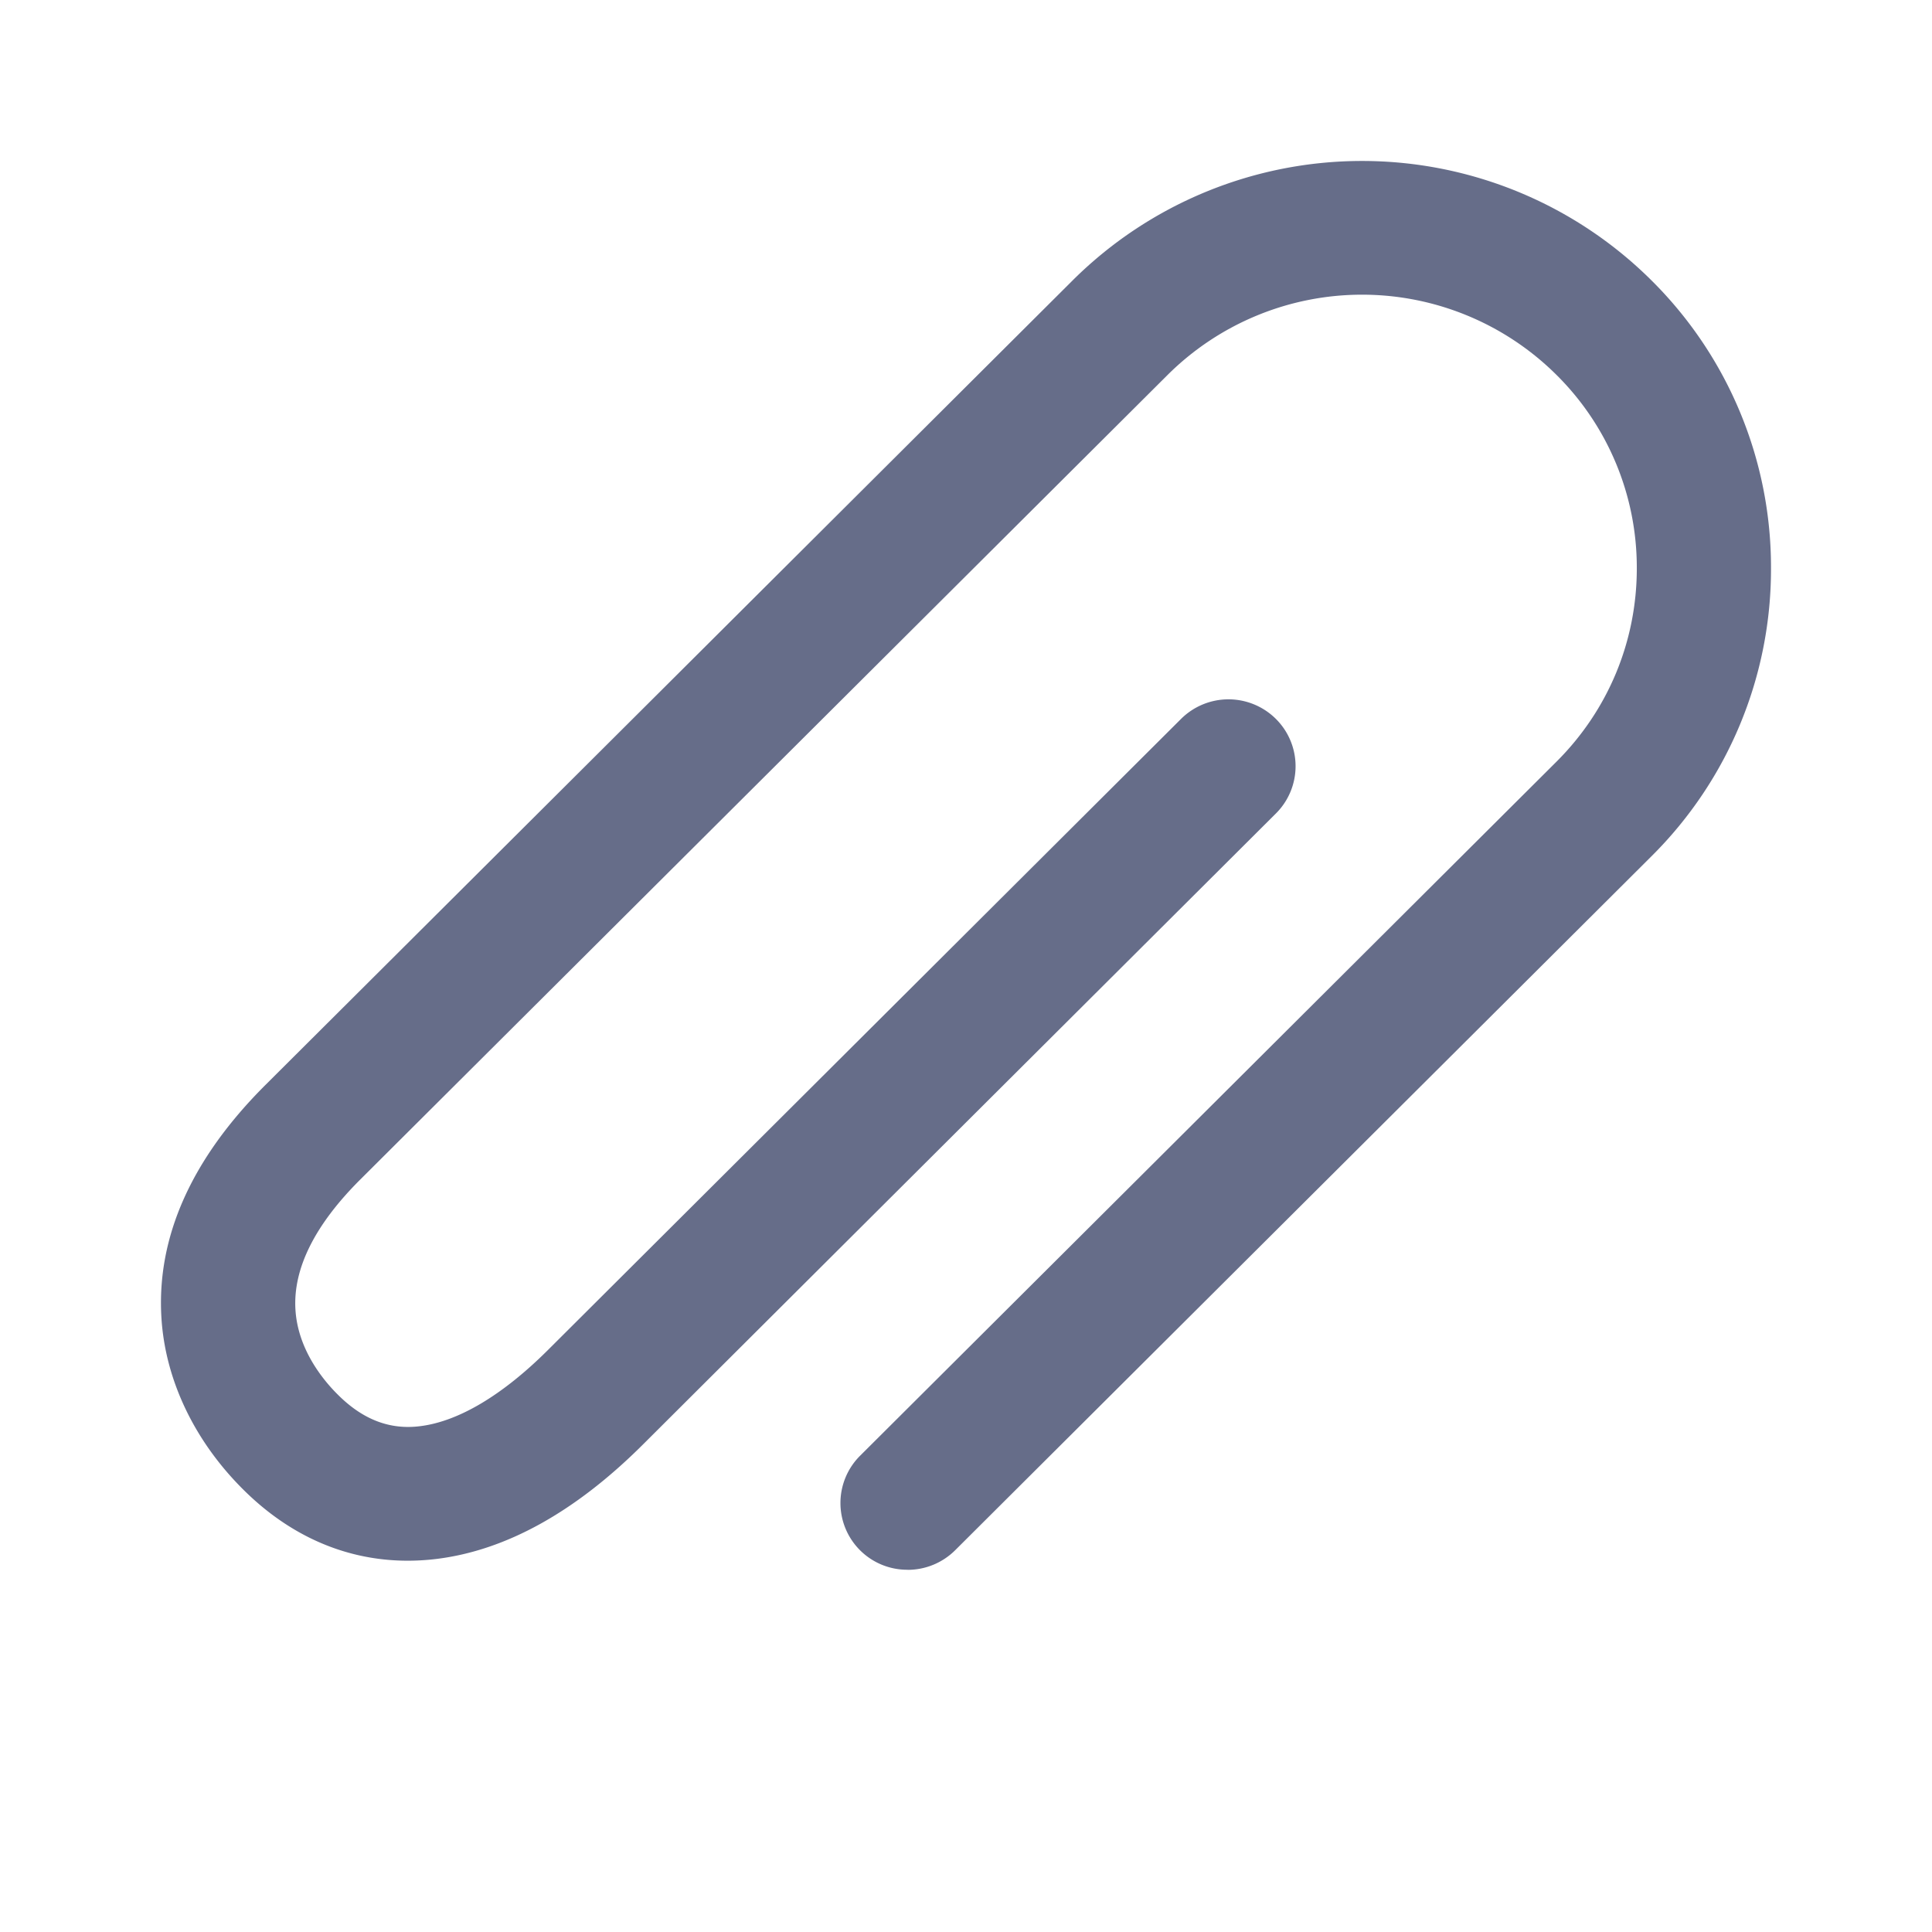 <svg xmlns="http://www.w3.org/2000/svg" fill="none" viewBox="0 0 24 24"><path fill="#666D89" fill-rule="evenodd" d="M11.275 19.5a.829.829 0 0 1-.589-1.418l8.647-8.618c.645-.642 1-1.497 1-2.405a3.37 3.37 0 0 0-1-2.404 3.425 3.425 0 0 0-4.826 0l-10.03 9.996c-.566.564-.837 1.107-.807 1.615.029.495.342.876.527 1.059.31.31.647.44 1.025.391.474-.059 1.02-.384 1.579-.94l7.87-7.845a.835.835 0 0 1 1.179 0 .828.828 0 0 1 0 1.174l-7.87 7.846c-.836.832-1.694 1.307-2.552 1.414-.899.111-1.732-.188-2.41-.865-.606-.604-.967-1.363-1.013-2.135-.06-1.002.376-1.974 1.293-2.888l10.03-9.997a5.098 5.098 0 0 1 7.184 0A5.018 5.018 0 0 1 22 7.06a5.024 5.024 0 0 1-1.488 3.58l-8.647 8.618a.836.836 0 0 1-.59.243Z" clip-rule="evenodd"/></svg>